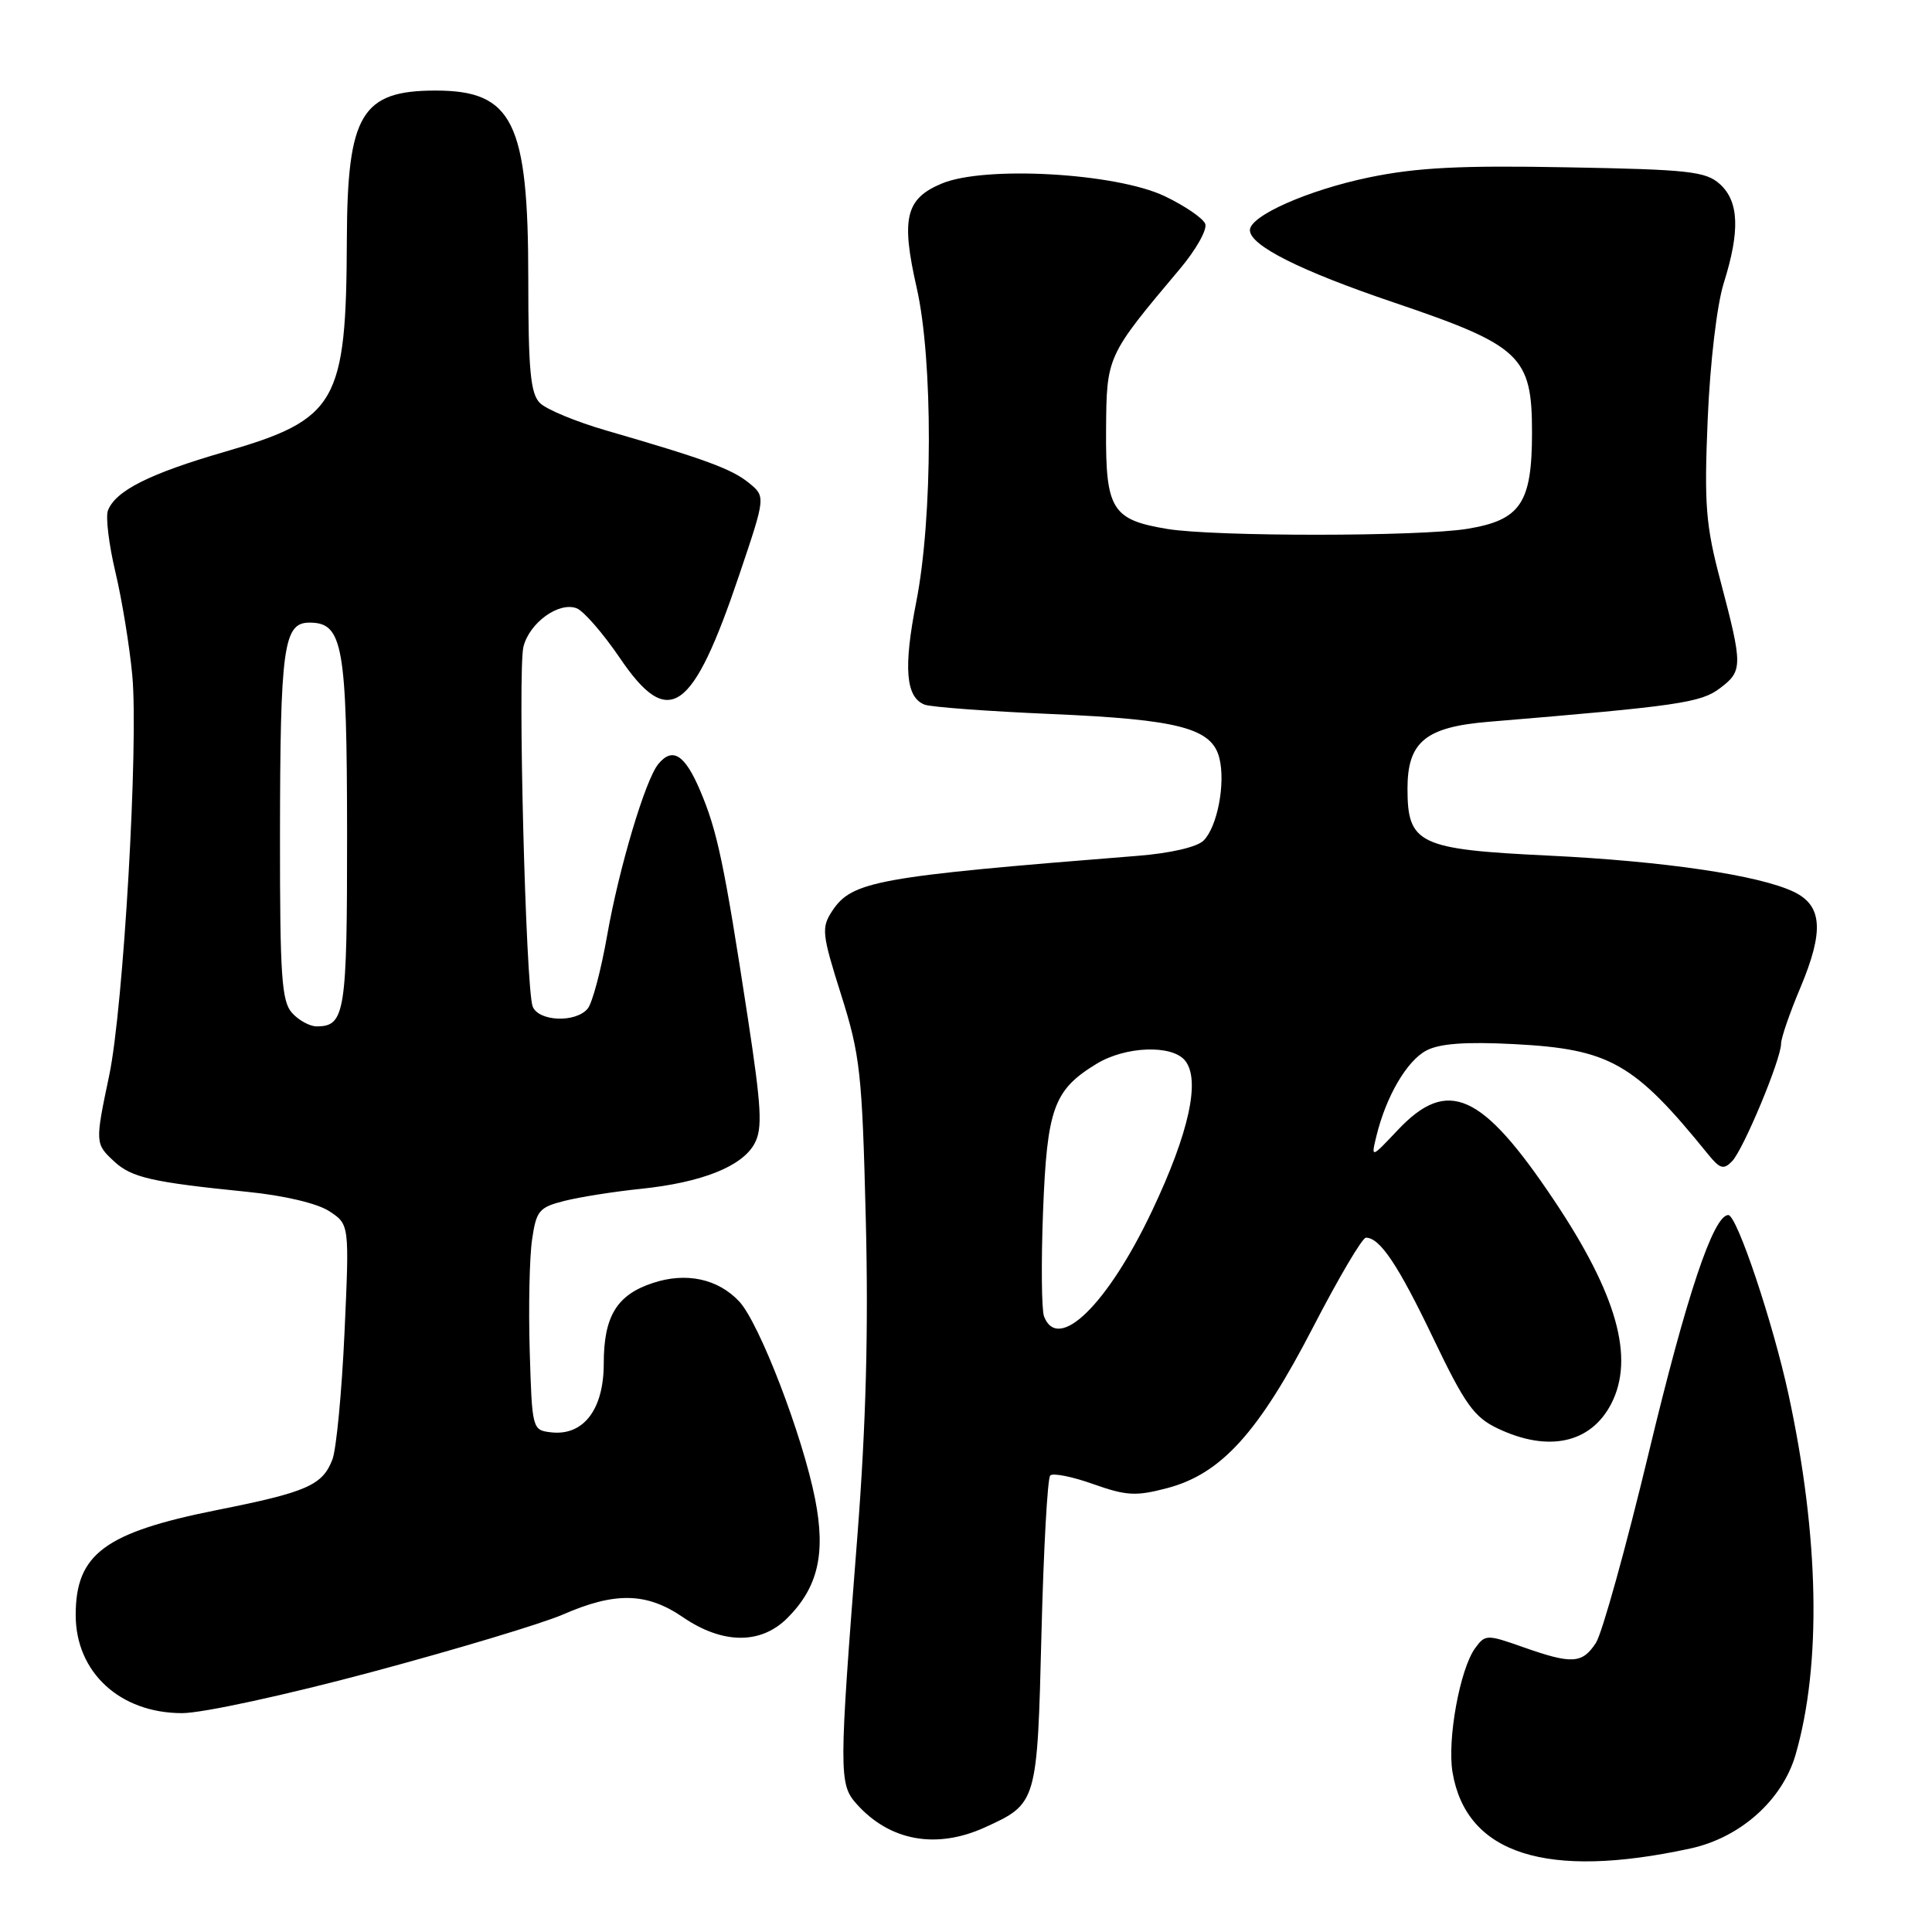 <?xml version="1.0" encoding="UTF-8" standalone="no"?>
<!DOCTYPE svg PUBLIC "-//W3C//DTD SVG 1.1//EN" "http://www.w3.org/Graphics/SVG/1.1/DTD/svg11.dtd" >
<svg xmlns="http://www.w3.org/2000/svg" xmlns:xlink="http://www.w3.org/1999/xlink" version="1.1" viewBox="0 0 256 256">
 <g >
 <path fill="currentColor"
d=" M 224.00 244.93 C 230.62 243.49 236.19 238.51 237.93 232.48 C 241.38 220.54 241.05 203.58 237.00 184.83 C 234.93 175.25 230.15 161.00 229.01 161.00 C 227.04 161.00 223.48 171.62 218.48 192.45 C 215.44 205.08 212.29 216.44 211.46 217.70 C 209.65 220.46 208.29 220.54 201.81 218.25 C 197.02 216.56 196.80 216.56 195.47 218.38 C 193.45 221.14 191.74 230.51 192.47 234.85 C 194.30 245.68 204.93 249.08 224.00 244.93 Z  M 130.50 242.14 C 137.43 238.98 137.44 238.94 138.00 216.43 C 138.28 205.28 138.80 195.87 139.16 195.51 C 139.52 195.15 142.09 195.66 144.86 196.65 C 149.27 198.21 150.52 198.28 154.71 197.17 C 161.84 195.27 166.78 189.81 173.99 175.86 C 177.36 169.34 180.51 164.00 180.99 164.00 C 182.85 164.00 185.27 167.62 189.94 177.38 C 194.10 186.07 195.33 187.79 198.44 189.27 C 205.15 192.47 210.78 191.25 213.49 186.02 C 216.63 179.95 214.26 171.51 205.93 159.06 C 196.36 144.75 191.83 142.72 185.20 149.75 C 181.66 153.50 181.66 153.50 182.39 150.50 C 183.67 145.26 186.42 140.56 189.00 139.20 C 190.76 138.27 194.21 138.02 200.62 138.35 C 213.32 139.01 216.52 140.83 226.34 152.96 C 227.90 154.88 228.39 155.03 229.51 153.87 C 231.02 152.31 236.00 140.35 236.00 138.30 C 236.00 137.55 237.15 134.21 238.56 130.87 C 241.72 123.34 241.48 119.98 237.66 118.16 C 233.04 115.96 220.50 114.11 205.16 113.37 C 188.00 112.55 186.50 111.83 186.50 104.50 C 186.50 98.30 188.89 96.33 197.26 95.64 C 222.40 93.55 225.37 93.12 227.91 91.19 C 230.93 88.91 230.94 88.23 227.98 77.01 C 226.01 69.57 225.80 66.90 226.28 55.51 C 226.60 48.01 227.50 40.38 228.41 37.50 C 230.58 30.59 230.43 26.70 227.90 24.40 C 226.03 22.71 223.81 22.46 207.65 22.17 C 193.50 21.90 187.71 22.20 181.39 23.51 C 173.32 25.19 165.61 28.60 165.62 30.50 C 165.62 32.53 172.28 35.88 184.72 40.09 C 201.54 45.79 203.00 47.17 203.00 57.31 C 203.00 66.67 201.49 68.91 194.44 70.07 C 188.10 71.11 160.97 71.12 154.68 70.09 C 147.34 68.88 146.49 67.51 146.56 56.98 C 146.63 47.17 146.62 47.19 156.36 35.61 C 158.48 33.09 159.99 30.41 159.70 29.66 C 159.41 28.92 157.00 27.27 154.34 26.00 C 147.90 22.92 130.49 21.93 124.79 24.32 C 119.99 26.32 119.37 28.92 121.47 38.15 C 123.64 47.69 123.61 68.59 121.41 79.75 C 119.69 88.49 120.01 92.40 122.52 93.37 C 123.36 93.69 130.90 94.25 139.27 94.61 C 156.18 95.33 160.58 96.48 161.57 100.44 C 162.41 103.79 161.31 109.55 159.48 111.38 C 158.62 112.24 155.07 113.06 150.77 113.40 C 116.07 116.16 112.87 116.75 110.25 120.74 C 108.82 122.93 108.91 123.77 111.45 131.80 C 113.98 139.81 114.24 142.17 114.72 161.50 C 115.09 176.19 114.75 188.81 113.61 203.50 C 111.15 234.97 111.15 236.40 113.50 239.03 C 117.88 243.94 124.05 245.07 130.50 242.14 Z  M 49.30 221.54 C 60.49 218.54 71.86 215.12 74.57 213.94 C 81.51 210.91 85.68 211.00 90.48 214.28 C 95.75 217.88 100.80 217.92 104.32 214.41 C 108.39 210.34 109.43 205.88 108.01 198.65 C 106.36 190.24 100.61 175.28 97.94 172.44 C 95.12 169.44 90.92 168.54 86.51 170.00 C 81.73 171.57 80.00 174.41 80.00 180.68 C 80.00 186.78 77.30 190.29 73.01 189.79 C 70.53 189.50 70.50 189.38 70.19 179.00 C 70.02 173.22 70.16 166.60 70.50 164.27 C 71.06 160.41 71.43 159.97 74.81 159.12 C 76.84 158.61 81.38 157.89 84.89 157.53 C 93.01 156.69 98.37 154.55 99.99 151.51 C 101.06 149.52 100.90 146.74 99.08 134.81 C 95.96 114.43 95.05 110.11 92.77 104.75 C 90.74 99.97 89.11 98.94 87.22 101.25 C 85.50 103.35 82.02 115.03 80.46 123.90 C 79.65 128.52 78.49 132.91 77.87 133.65 C 76.29 135.56 71.35 135.36 70.58 133.36 C 69.66 130.94 68.58 88.82 69.36 85.69 C 70.16 82.51 74.05 79.70 76.41 80.60 C 77.34 80.96 79.91 83.92 82.13 87.18 C 88.62 96.75 91.76 94.55 97.98 76.10 C 101.46 65.79 101.46 65.79 99.21 63.97 C 96.94 62.13 93.40 60.83 80.29 57.03 C 76.33 55.88 72.39 54.25 71.54 53.40 C 70.29 52.15 70.00 49.04 70.00 36.90 C 70.00 16.16 67.95 12.00 57.71 12.00 C 47.90 12.00 46.02 15.15 45.96 31.70 C 45.88 53.43 44.65 55.56 29.77 59.87 C 19.83 62.75 15.31 65.02 14.30 67.65 C 13.98 68.49 14.43 72.18 15.30 75.84 C 16.17 79.50 17.17 85.65 17.53 89.50 C 18.37 98.62 16.36 133.52 14.47 142.50 C 12.59 151.44 12.60 151.55 15.12 153.89 C 17.41 156.03 20.12 156.65 32.73 157.92 C 37.64 158.41 42.04 159.45 43.63 160.49 C 46.30 162.24 46.30 162.24 45.65 176.56 C 45.29 184.43 44.57 192.00 44.05 193.38 C 42.74 196.80 40.69 197.71 28.79 200.08 C 13.88 203.06 10.03 205.91 10.03 214.00 C 10.03 221.59 15.90 227.00 24.13 227.00 C 26.83 227.00 37.93 224.59 49.30 221.54 Z  M 138.34 174.43 C 138.01 173.57 137.95 167.30 138.21 160.50 C 138.74 146.85 139.62 144.42 145.30 140.96 C 149.12 138.63 155.25 138.40 157.01 140.51 C 159.10 143.04 157.58 150.05 152.67 160.41 C 146.78 172.85 140.20 179.29 138.34 174.43 Z  M 38.70 134.22 C 37.32 132.70 37.09 129.32 37.10 110.97 C 37.12 85.66 37.56 82.50 41.01 82.50 C 45.44 82.50 45.97 85.48 45.99 110.55 C 46.00 134.26 45.72 136.00 41.95 136.00 C 41.05 136.00 39.58 135.20 38.70 134.22 Z "/>
</g>
</svg>